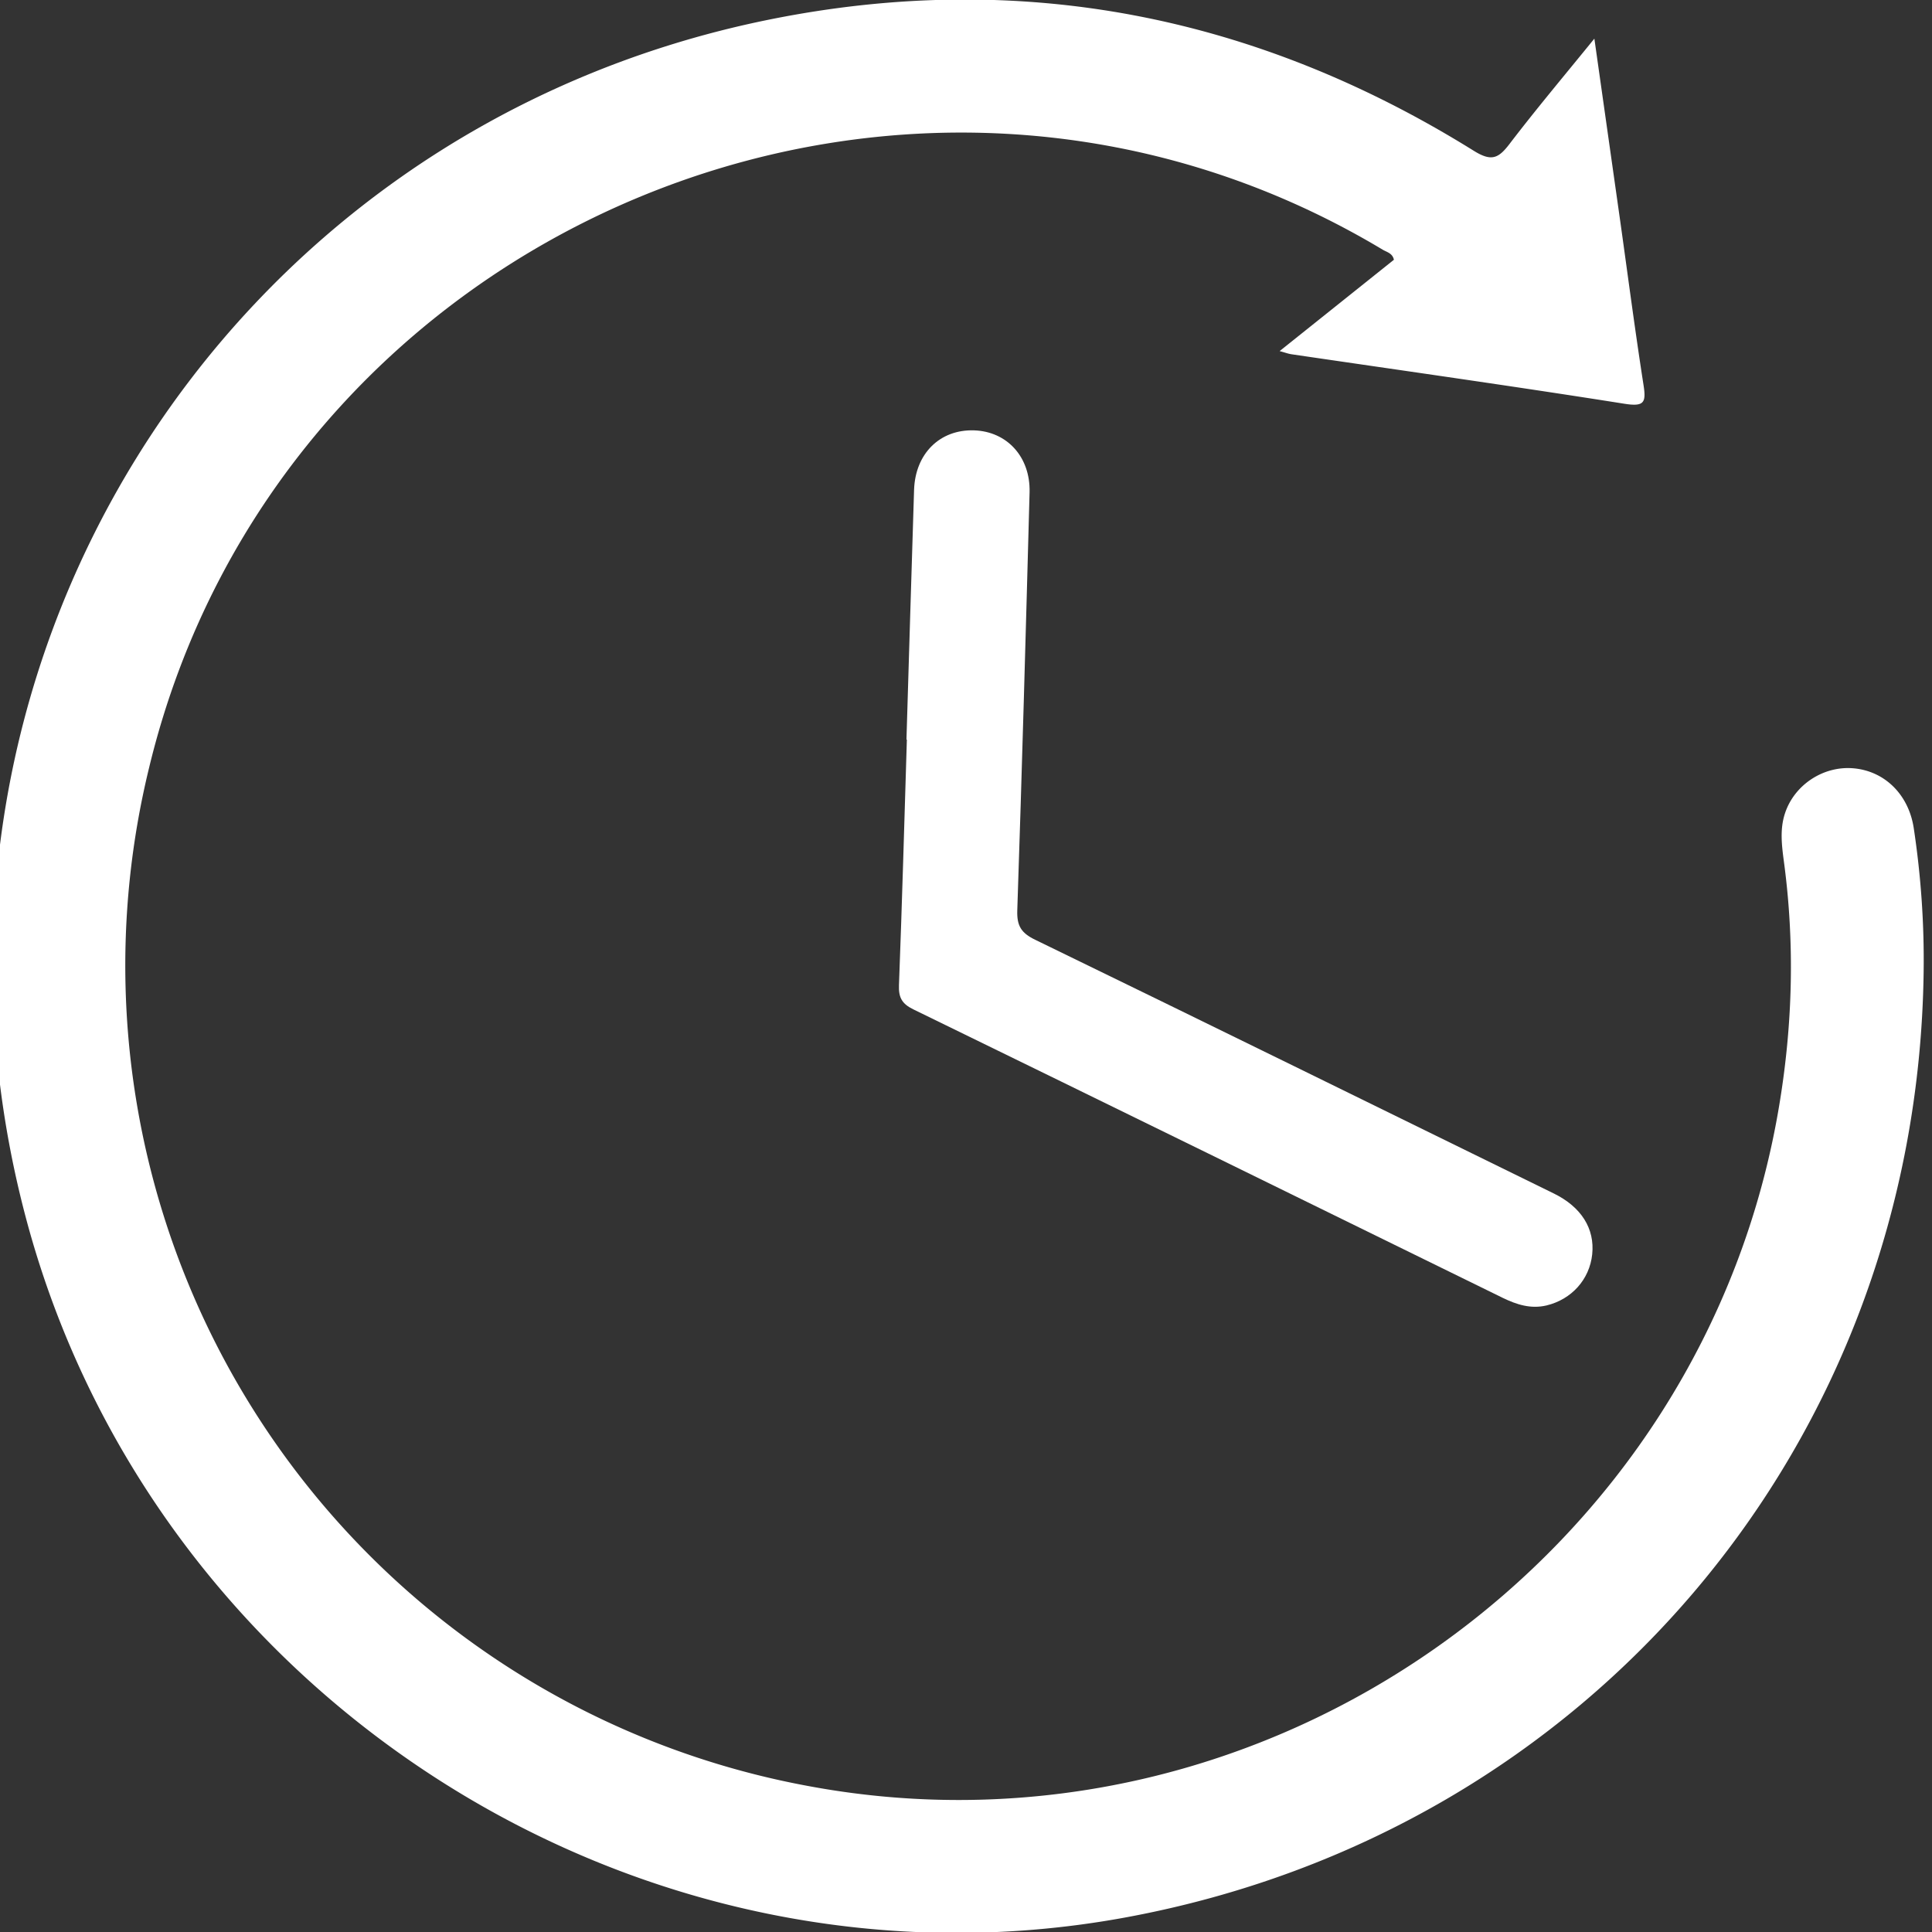 <svg xmlns="http://www.w3.org/2000/svg" width="33" height="33" viewBox="0 0 33 33"><rect x="0" y="0" width="33" height="33" fill="#333333" stroke="none"/><g><g><path fill="#fff" d="M27.233.66l.44 3.105c.132.938.254 1.878.4 2.814.046.297.011.37-.323.318-1.894-.3-3.792-.567-5.69-.846-.054-.008-.104-.027-.203-.054l1.952-1.56c-.024-.114-.124-.131-.193-.173-8.15-4.885-18.843-.393-21.07 8.852a14.25 14.25 0 0 0 11.3 17.398c7.758 1.427 15.3-3.907 16.556-11.704.22-1.358.252-2.717.07-4.081-.037-.28-.075-.563.018-.84.16-.482.648-.804 1.153-.767.543.04.96.447 1.046 1.028.123.816.18 1.638.168 2.463-.113 8.039-5.699 14.663-13.603 16.133C10.94 34.294 2.63 29.02.445 20.812-2.022 11.542 3.727 2.236 13.142.334c4.292-.867 8.317-.071 12.032 2.242.294.182.415.137.605-.111.455-.596.938-1.17 1.454-1.805z"/></g><g><path fill="#fff" d="M15.483 12.632c.043-1.42.085-2.843.13-4.264.02-.62.441-1.036 1.025-1.017.561.018.963.452.948 1.057-.064 2.38-.13 4.761-.21 7.141-.009.265.066.388.31.505 2.954 1.435 5.902 2.885 8.853 4.331.472.231.703.602.657 1.04-.045.43-.353.77-.78.873-.27.064-.512-.015-.749-.13-3.355-1.646-6.709-3.29-10.068-4.928-.192-.094-.252-.2-.244-.412.053-1.398.092-2.797.135-4.196z"/></g></g></svg>